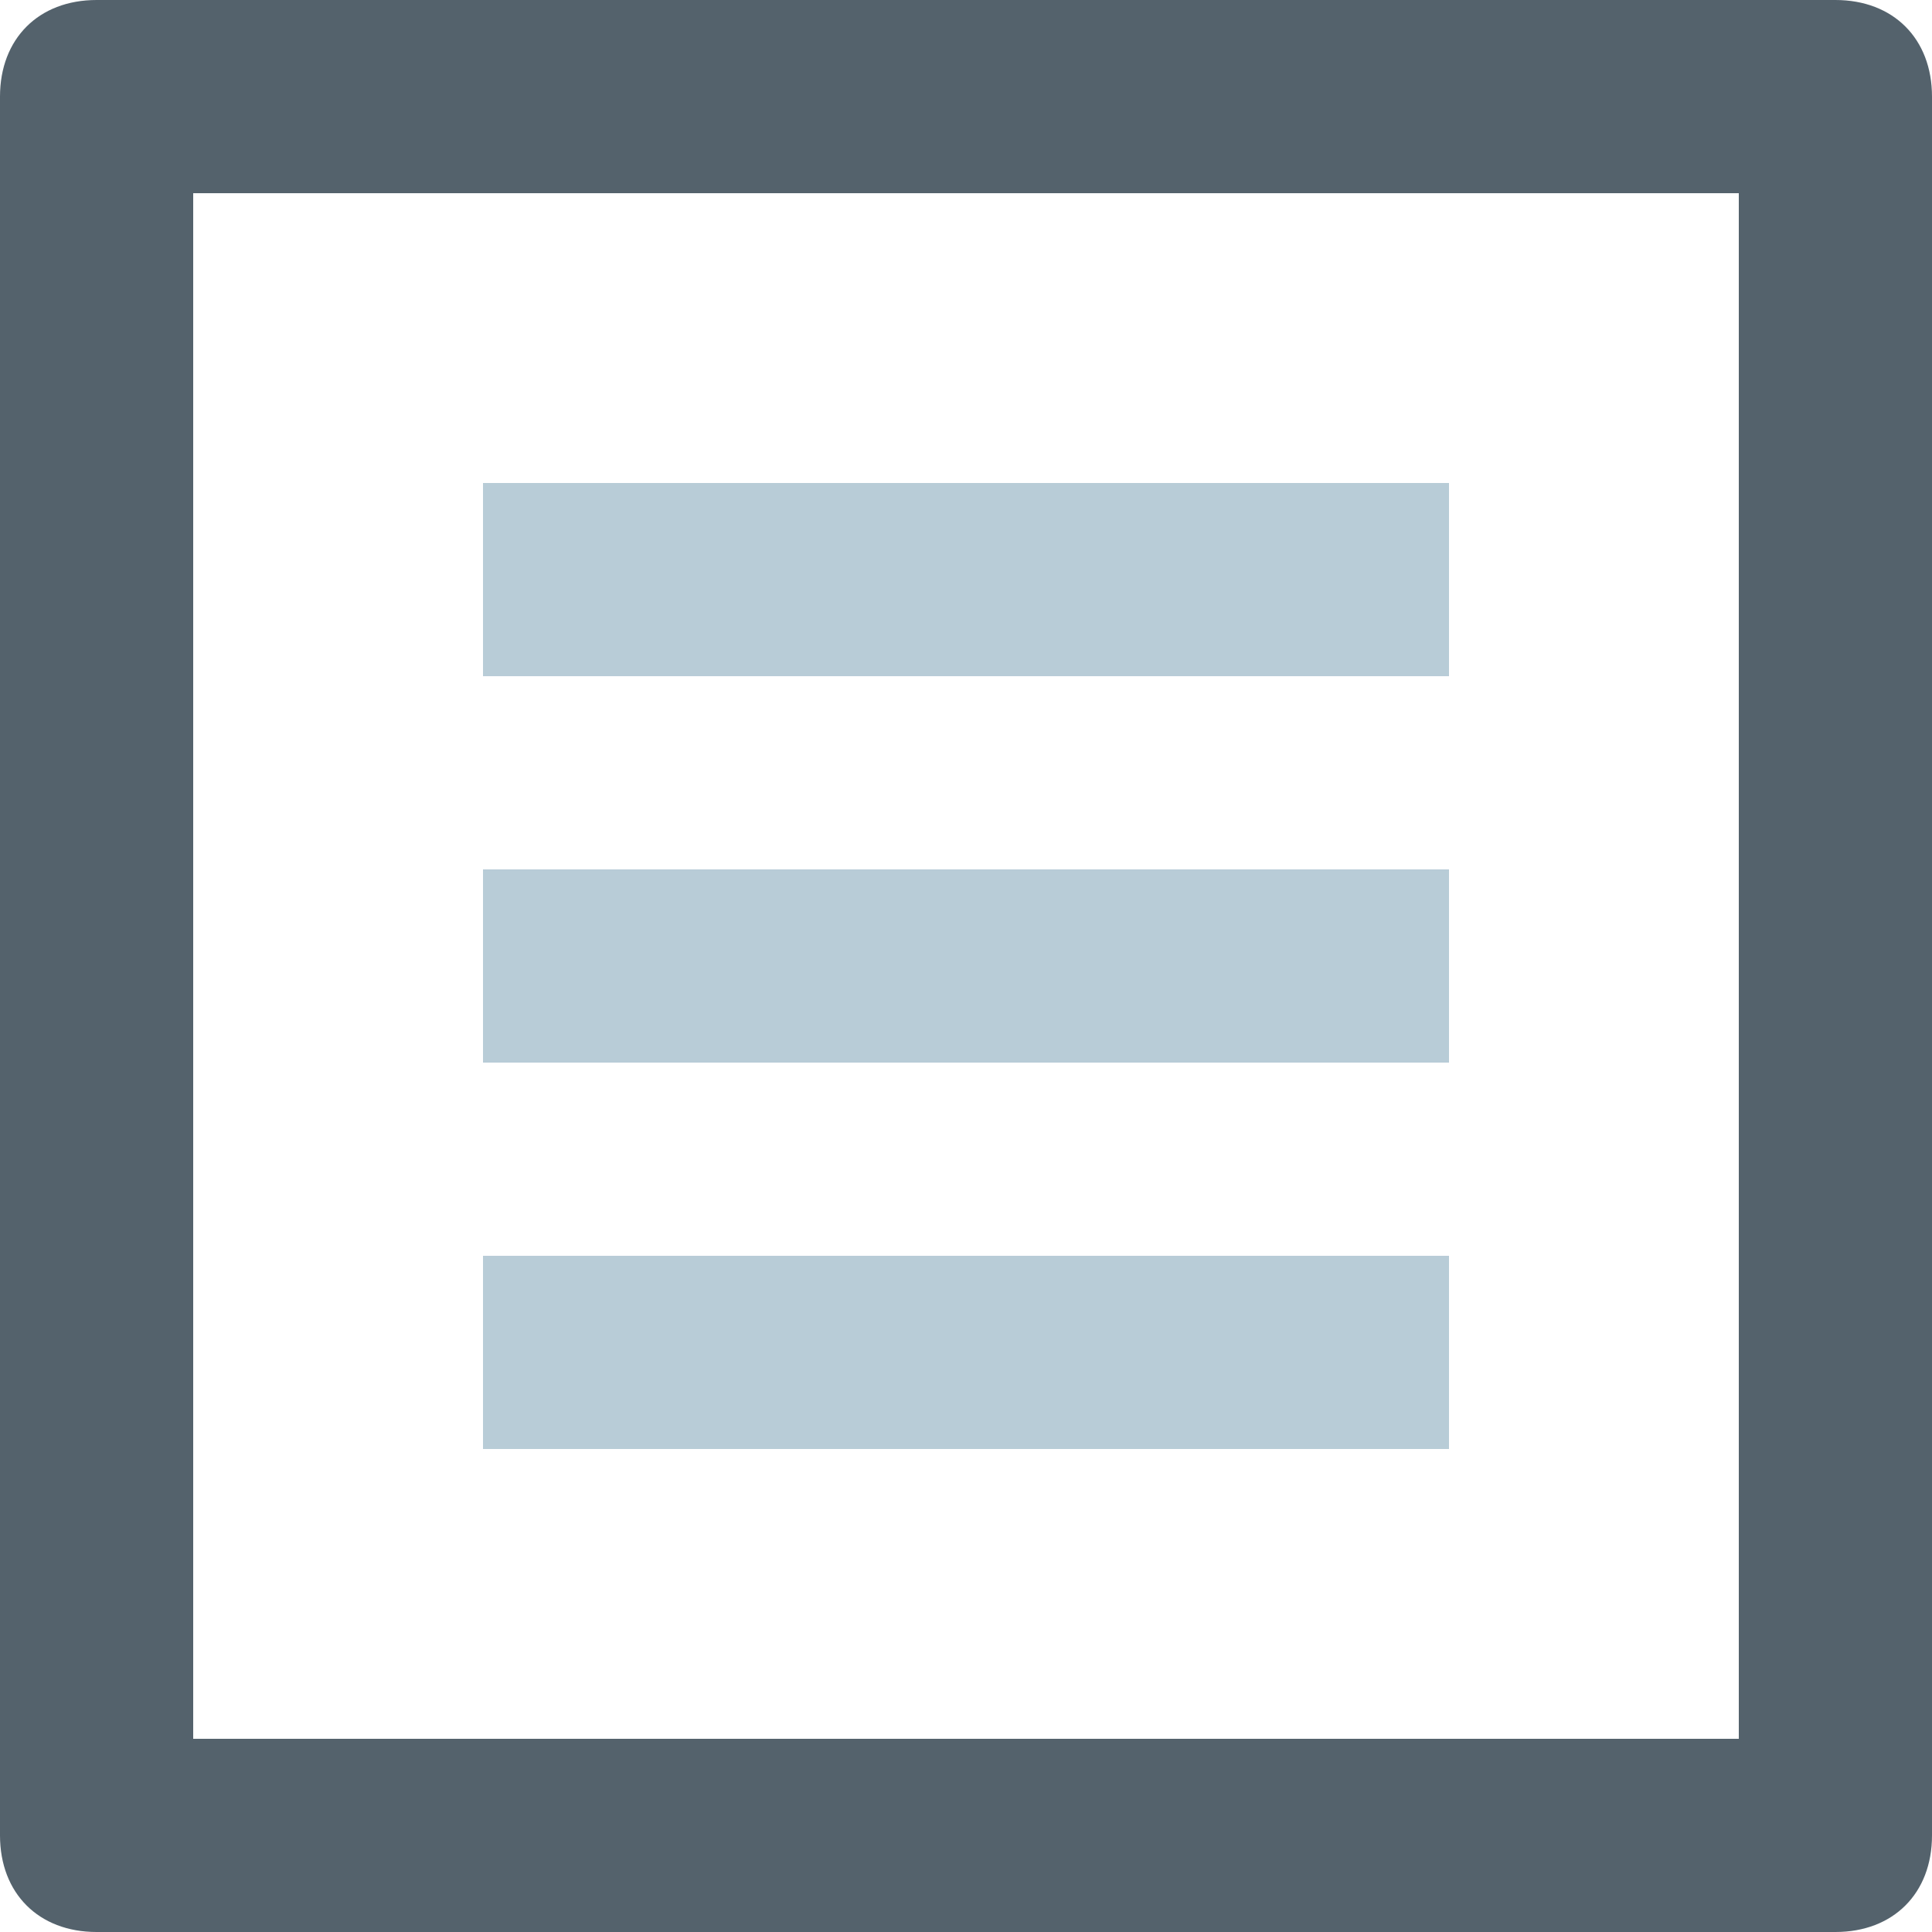 <svg width="16" height="16" viewBox="0 0 16 16" fill="none" xmlns="http://www.w3.org/2000/svg">
<path d="M15.2 16H0.8C0.32 16 0 15.68 0 15.2V0.8C0 0.32 0.32 0 0.8 0H15.2C15.68 0 16 0.32 16 0.8V15.2C16 15.68 15.68 16 15.2 16ZM1.6 14.4H14.4V1.6H1.6V14.4Z" fill="#54626C"/>
<path d="M12 4H4V5.6H12V4Z" fill="#B8CCD7"/>
<path d="M12 7.2H4V8.8H12V7.2Z" fill="#B8CCD7"/>
<path d="M12 10.4H4V12H12V10.4Z" fill="#B8CCD7"/>
</svg>
